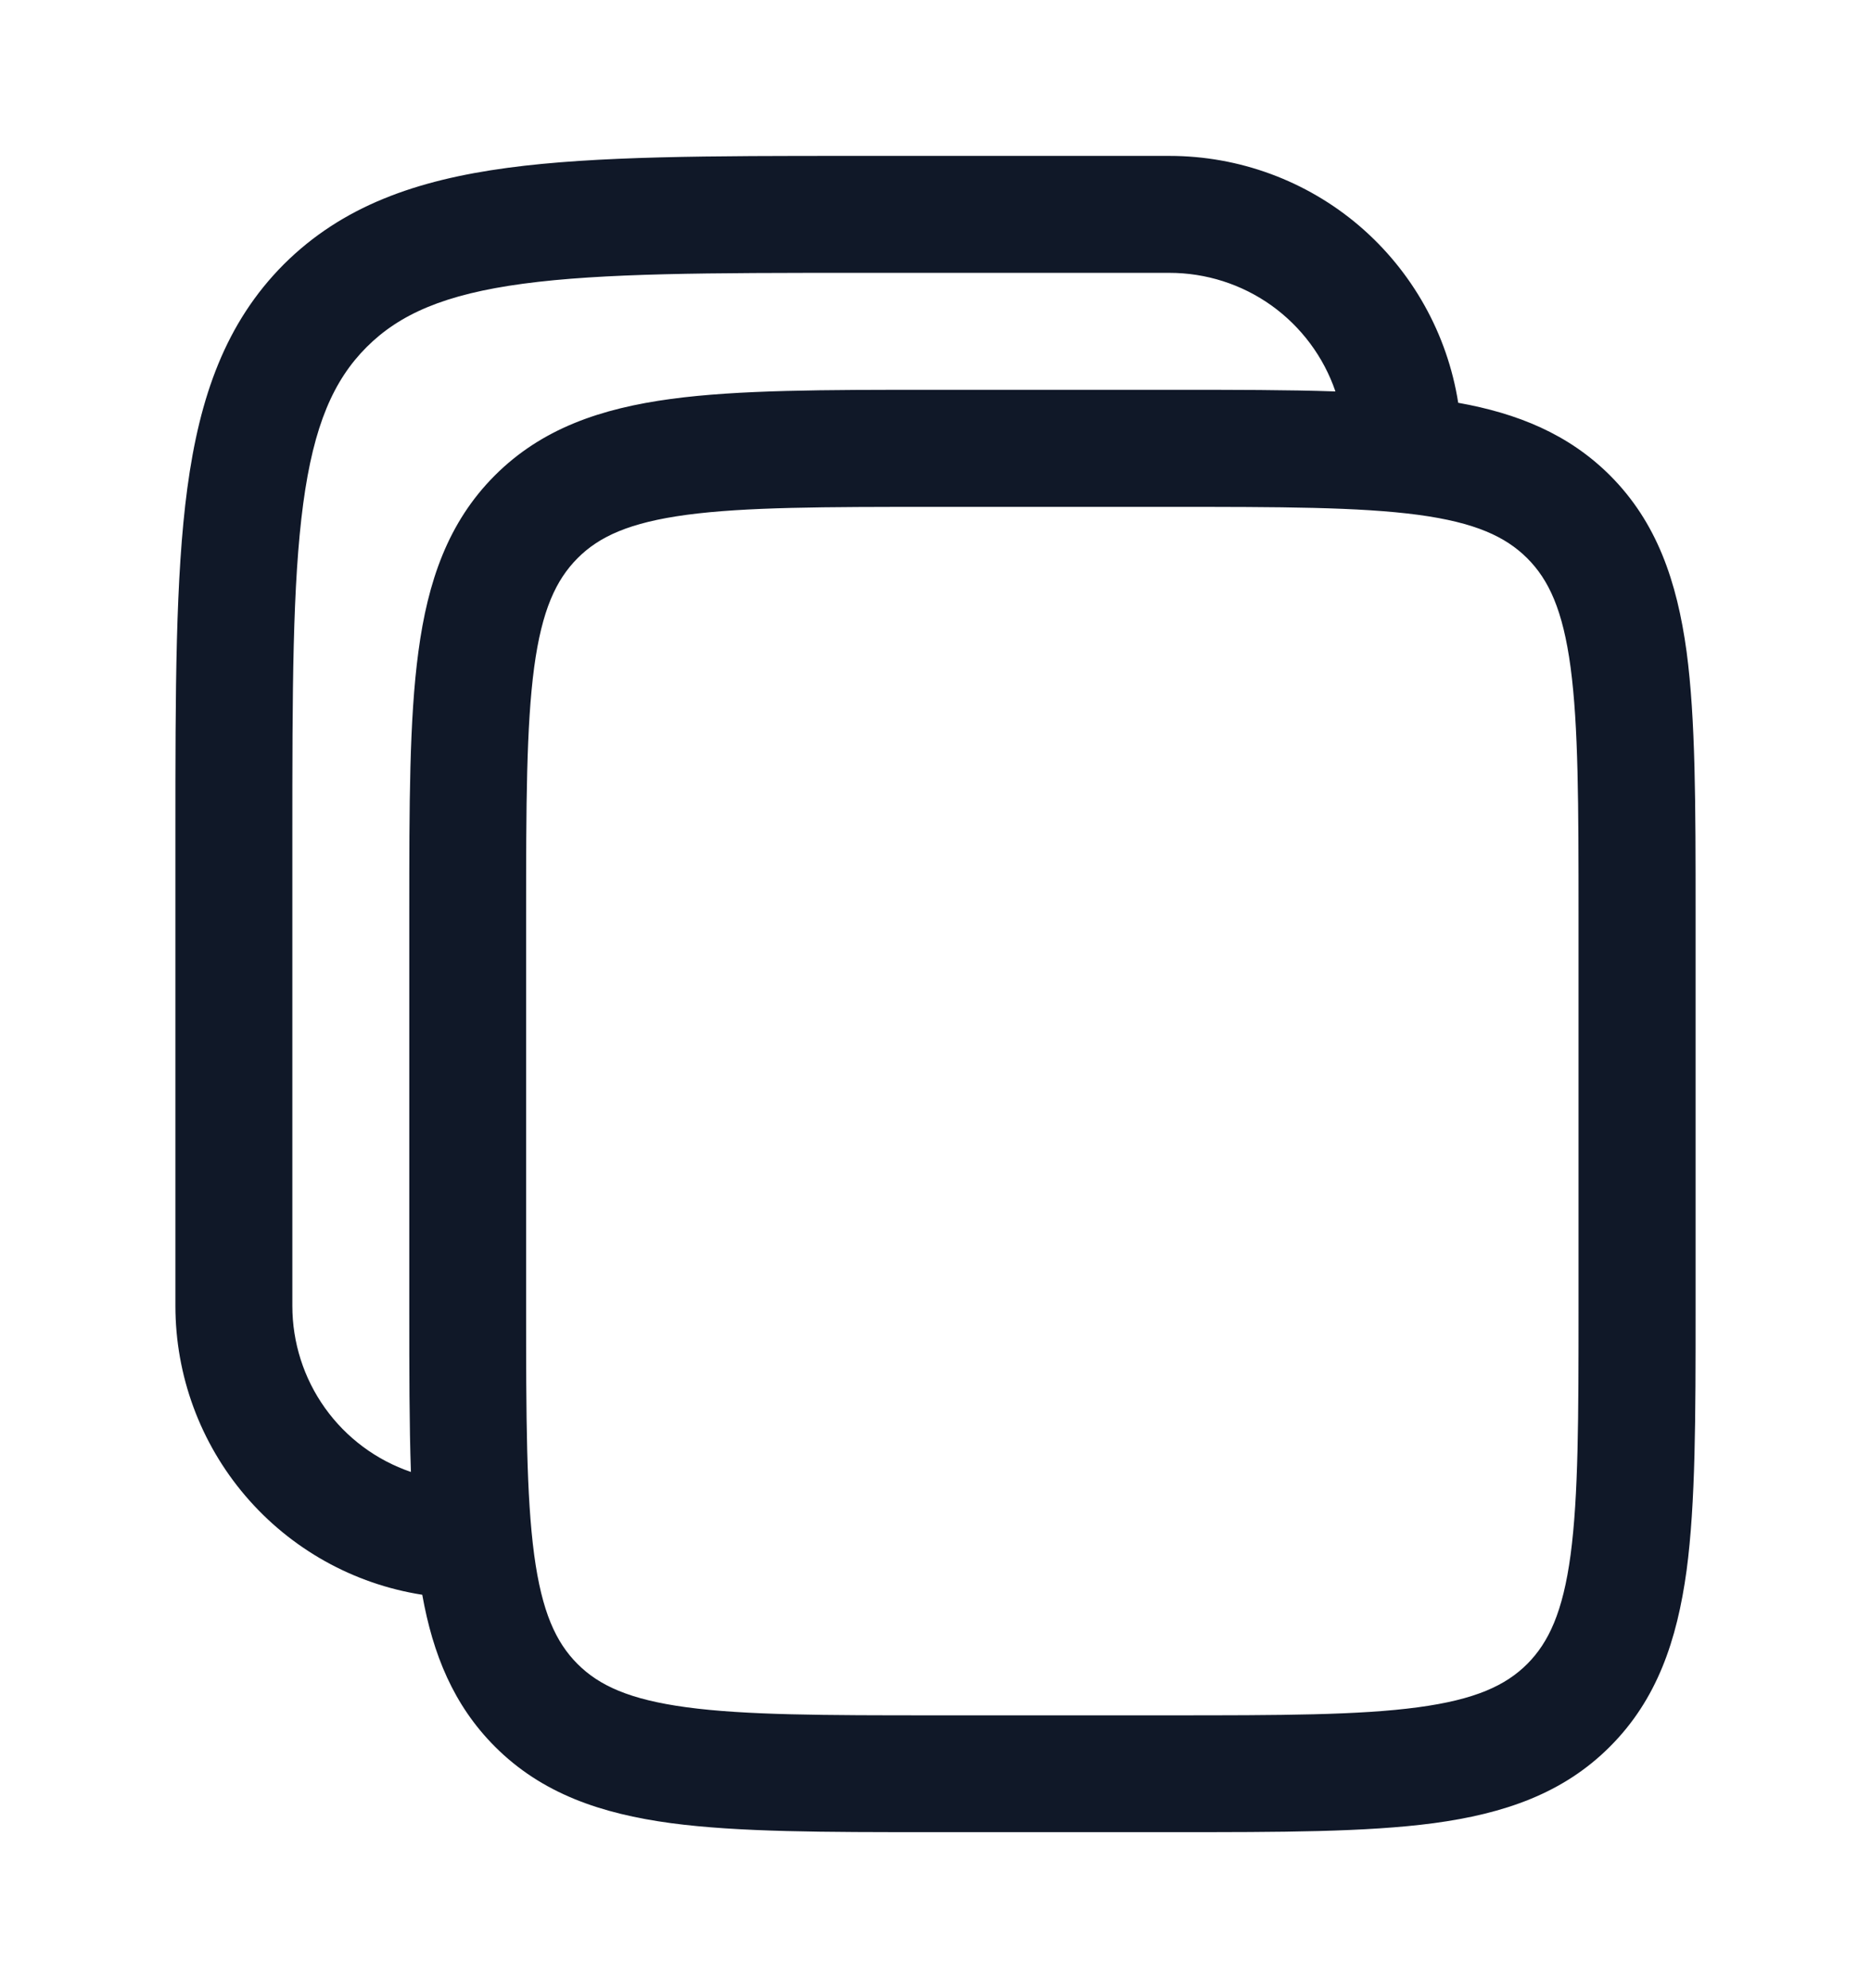 <svg width="16" height="17" viewBox="0 0 16 17" fill="none" xmlns="http://www.w3.org/2000/svg">
<path fill-rule="evenodd" clip-rule="evenodd" d="M10 1.333H7.296C6.071 1.333 5.1 1.333 4.341 1.435C3.559 1.54 2.927 1.762 2.427 2.26C1.929 2.76 1.707 3.392 1.602 4.174C1.5 4.934 1.5 5.904 1.5 7.129V11.166C1.5 11.762 1.712 12.338 2.099 12.791C2.486 13.244 3.022 13.544 3.611 13.636C3.702 14.146 3.879 14.58 4.232 14.934C4.633 15.336 5.139 15.508 5.739 15.589C6.317 15.666 7.052 15.666 7.963 15.666H10.037C10.948 15.666 11.683 15.666 12.261 15.589C12.861 15.508 13.367 15.336 13.768 14.934C14.169 14.533 14.341 14.028 14.423 13.428C14.5 12.85 14.5 12.114 14.5 11.203V7.796C14.5 6.885 14.5 6.15 14.423 5.572C14.341 4.972 14.169 4.466 13.768 4.065C13.414 3.712 12.979 3.535 12.47 3.444C12.377 2.855 12.077 2.319 11.625 1.932C11.172 1.545 10.596 1.333 10 1.333ZM11.42 3.347C11.319 3.051 11.127 2.794 10.873 2.612C10.618 2.43 10.313 2.333 10 2.333H7.333C6.062 2.333 5.159 2.334 4.473 2.426C3.803 2.516 3.417 2.686 3.135 2.968C2.853 3.25 2.683 3.636 2.593 4.306C2.501 4.992 2.5 5.895 2.5 7.166V11.166C2.5 11.479 2.597 11.784 2.779 12.039C2.961 12.294 3.218 12.485 3.514 12.586C3.5 12.18 3.5 11.72 3.5 11.203V7.796C3.5 6.885 3.5 6.15 3.578 5.572C3.658 4.972 3.831 4.466 4.232 4.065C4.633 3.664 5.139 3.492 5.739 3.411C6.317 3.333 7.052 3.333 7.963 3.333H10.037C10.553 3.333 11.013 3.333 11.42 3.347ZM4.939 4.773C5.123 4.588 5.382 4.468 5.872 4.402C6.375 4.335 7.043 4.334 7.999 4.334H9.999C10.956 4.334 11.623 4.335 12.127 4.402C12.617 4.468 12.875 4.589 13.06 4.773C13.245 4.958 13.365 5.216 13.431 5.706C13.498 6.209 13.499 6.877 13.499 7.834V11.167C13.499 12.124 13.498 12.791 13.431 13.295C13.365 13.784 13.244 14.043 13.06 14.228C12.875 14.412 12.617 14.532 12.127 14.598C11.623 14.666 10.956 14.667 9.999 14.667H7.999C7.043 14.667 6.375 14.666 5.871 14.598C5.382 14.532 5.123 14.412 4.939 14.228C4.754 14.043 4.634 13.784 4.568 13.294C4.501 12.791 4.499 12.124 4.499 11.167V7.834C4.499 6.877 4.501 6.209 4.568 5.706C4.634 5.216 4.755 4.958 4.939 4.773Z" fill="#101828"/>
</svg>
